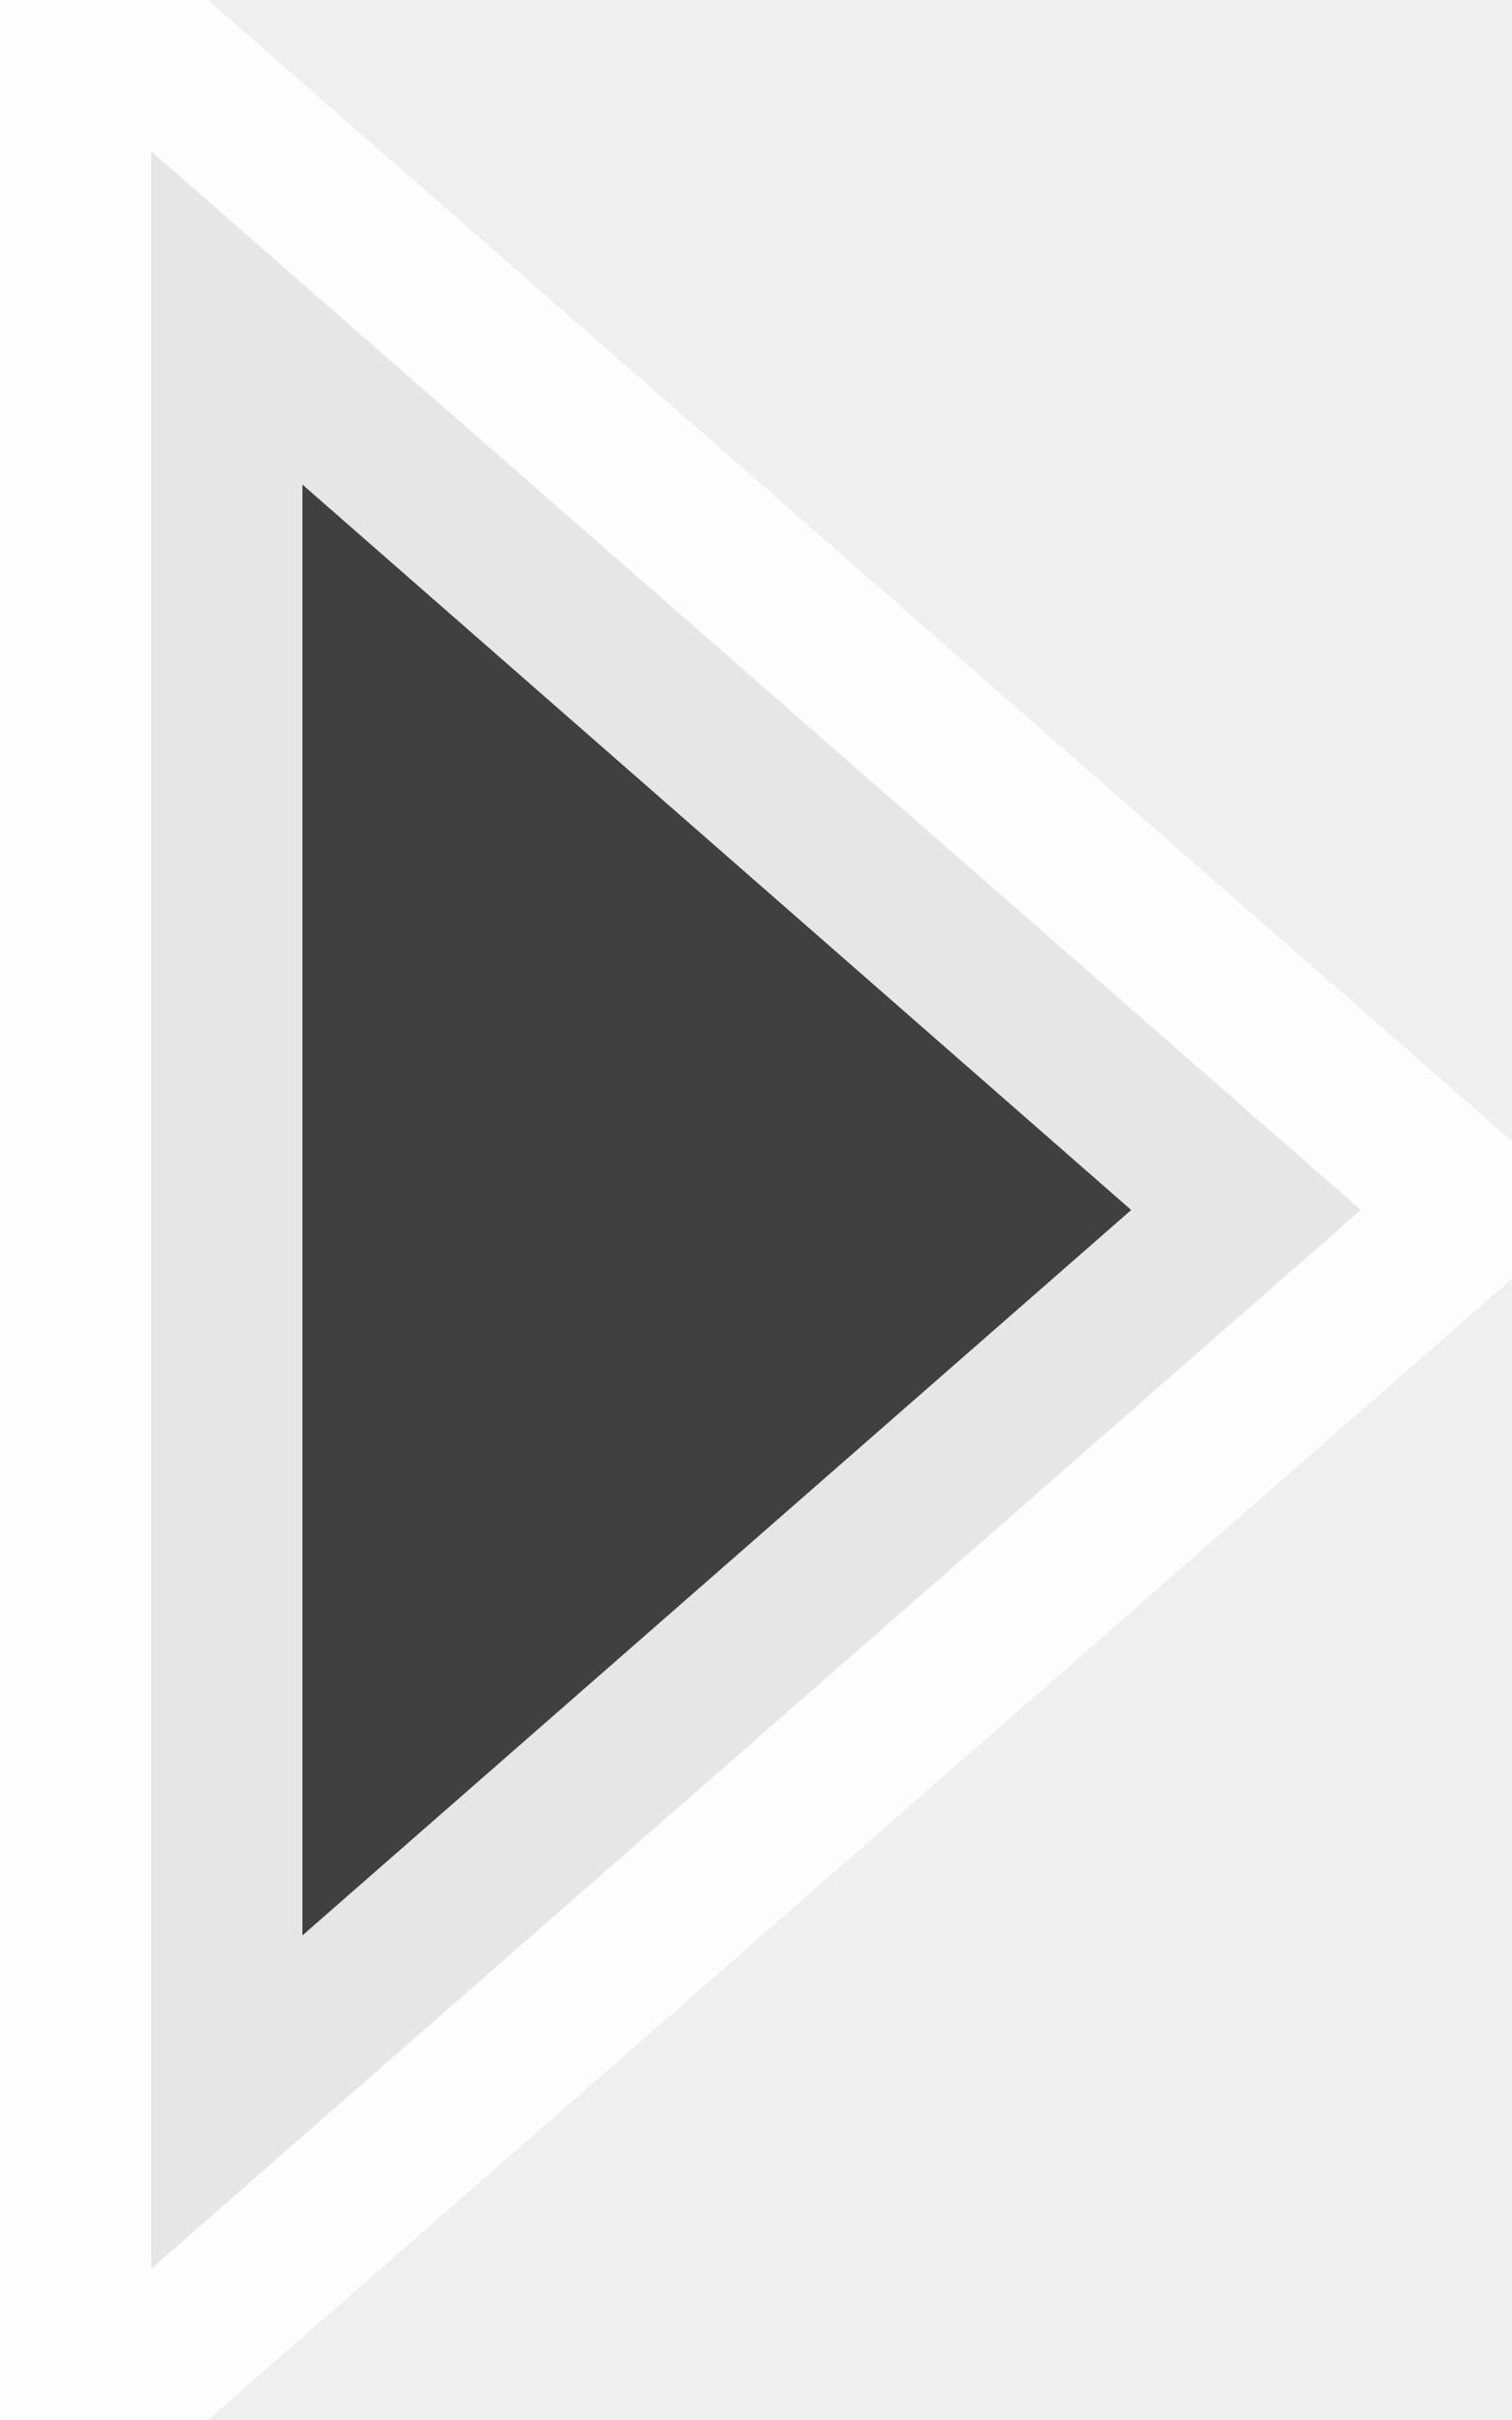 <svg xmlns="http://www.w3.org/2000/svg" width="5" height="8" viewBox="0 0 5 8" stroke="rgba(255, 255, 255, 0.87)">
  <rect x="0" y="0" width="5" height="8" fill="#808080" stroke="none"/>
  <g fill="rgba(255, 255, 255, 0.87)" fill-rule="evenodd">
    <path d="M-17-11h38v28h-38z"/>
    <path fill="#404040" d="M.5 7.5v-7l4 3.5z"/>
  </g>
</svg>
